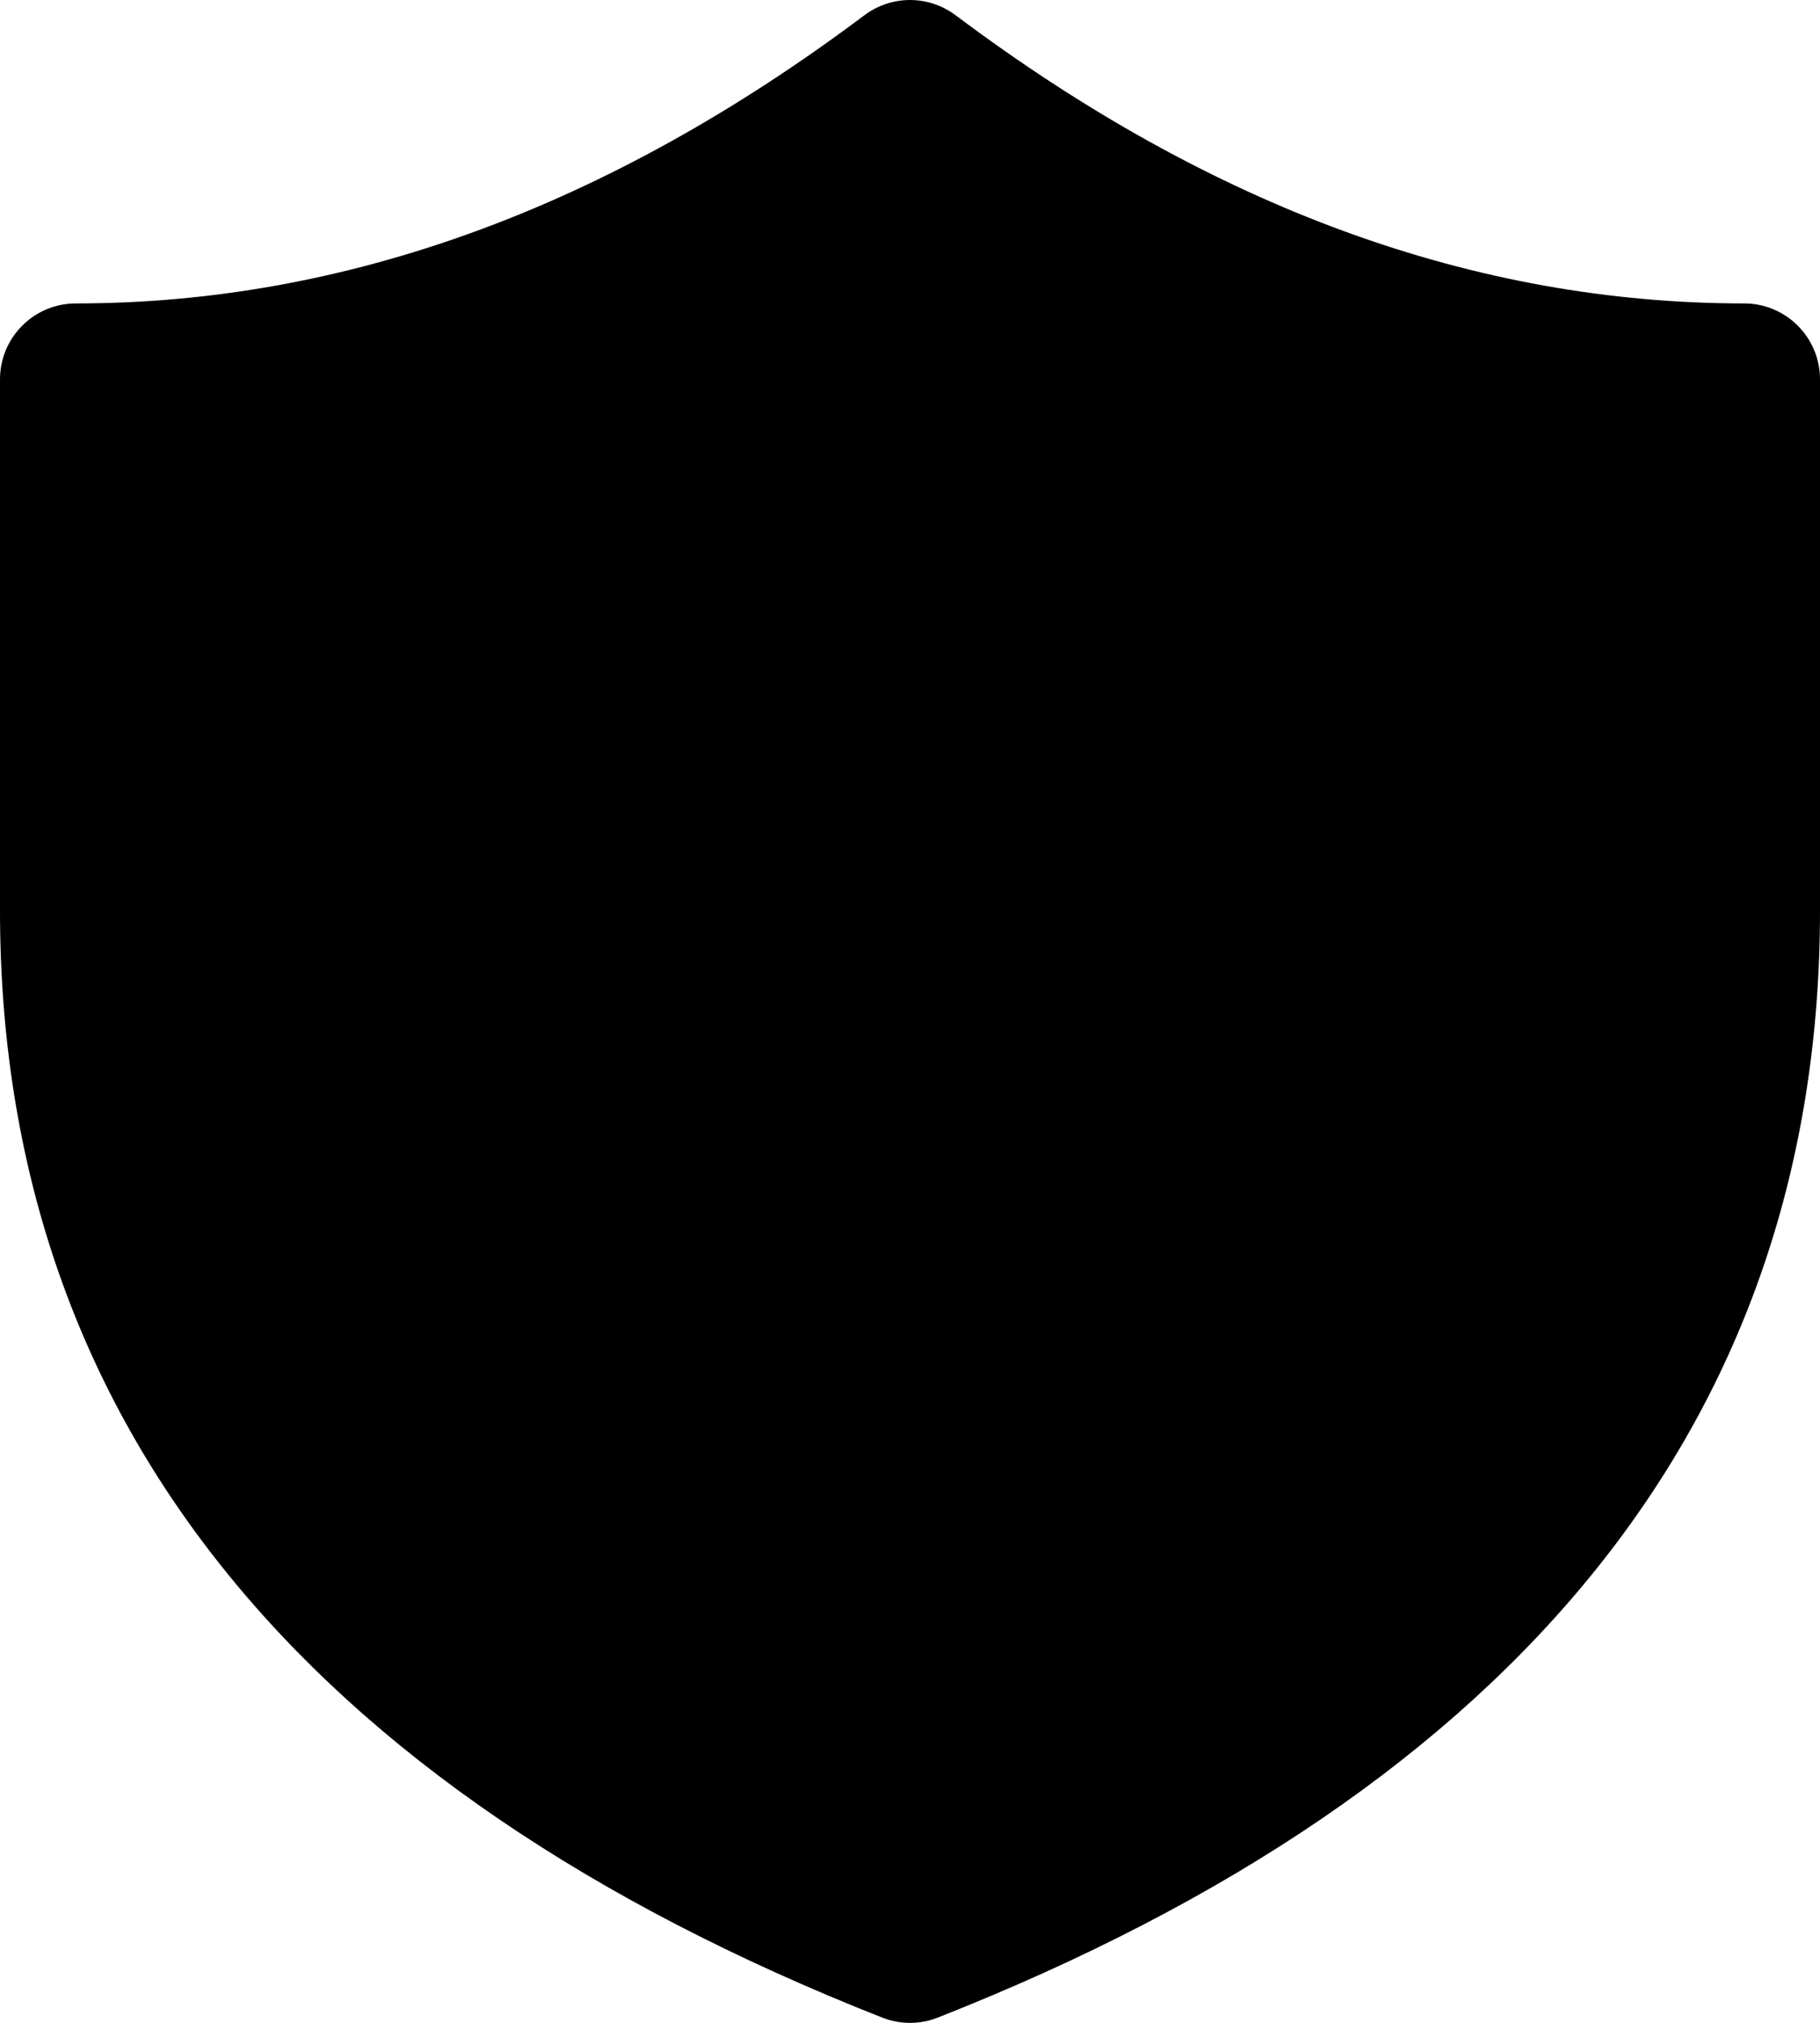 <svg width="18" height="20" viewBox="0 0 18 20" fill="none" xmlns="http://www.w3.org/2000/svg">
<path d="M0 3.75C0 3.551 0.079 3.36 0.22 3.22C0.36 3.079 0.551 3 0.75 3C3.413 3 6.008 2.057 8.55 0.15C8.68 0.053 8.838 0 9 0C9.162 0 9.32 0.053 9.45 0.15C11.992 2.057 14.587 3 17.25 3C17.449 3 17.64 3.079 17.78 3.22C17.921 3.36 18 3.551 18 3.75V9C18 14.001 15.042 17.676 9.275 19.948C9.098 20.018 8.902 20.018 8.725 19.948C2.958 17.676 0 14 0 9V3.75Z" fill="black"/>
</svg>
